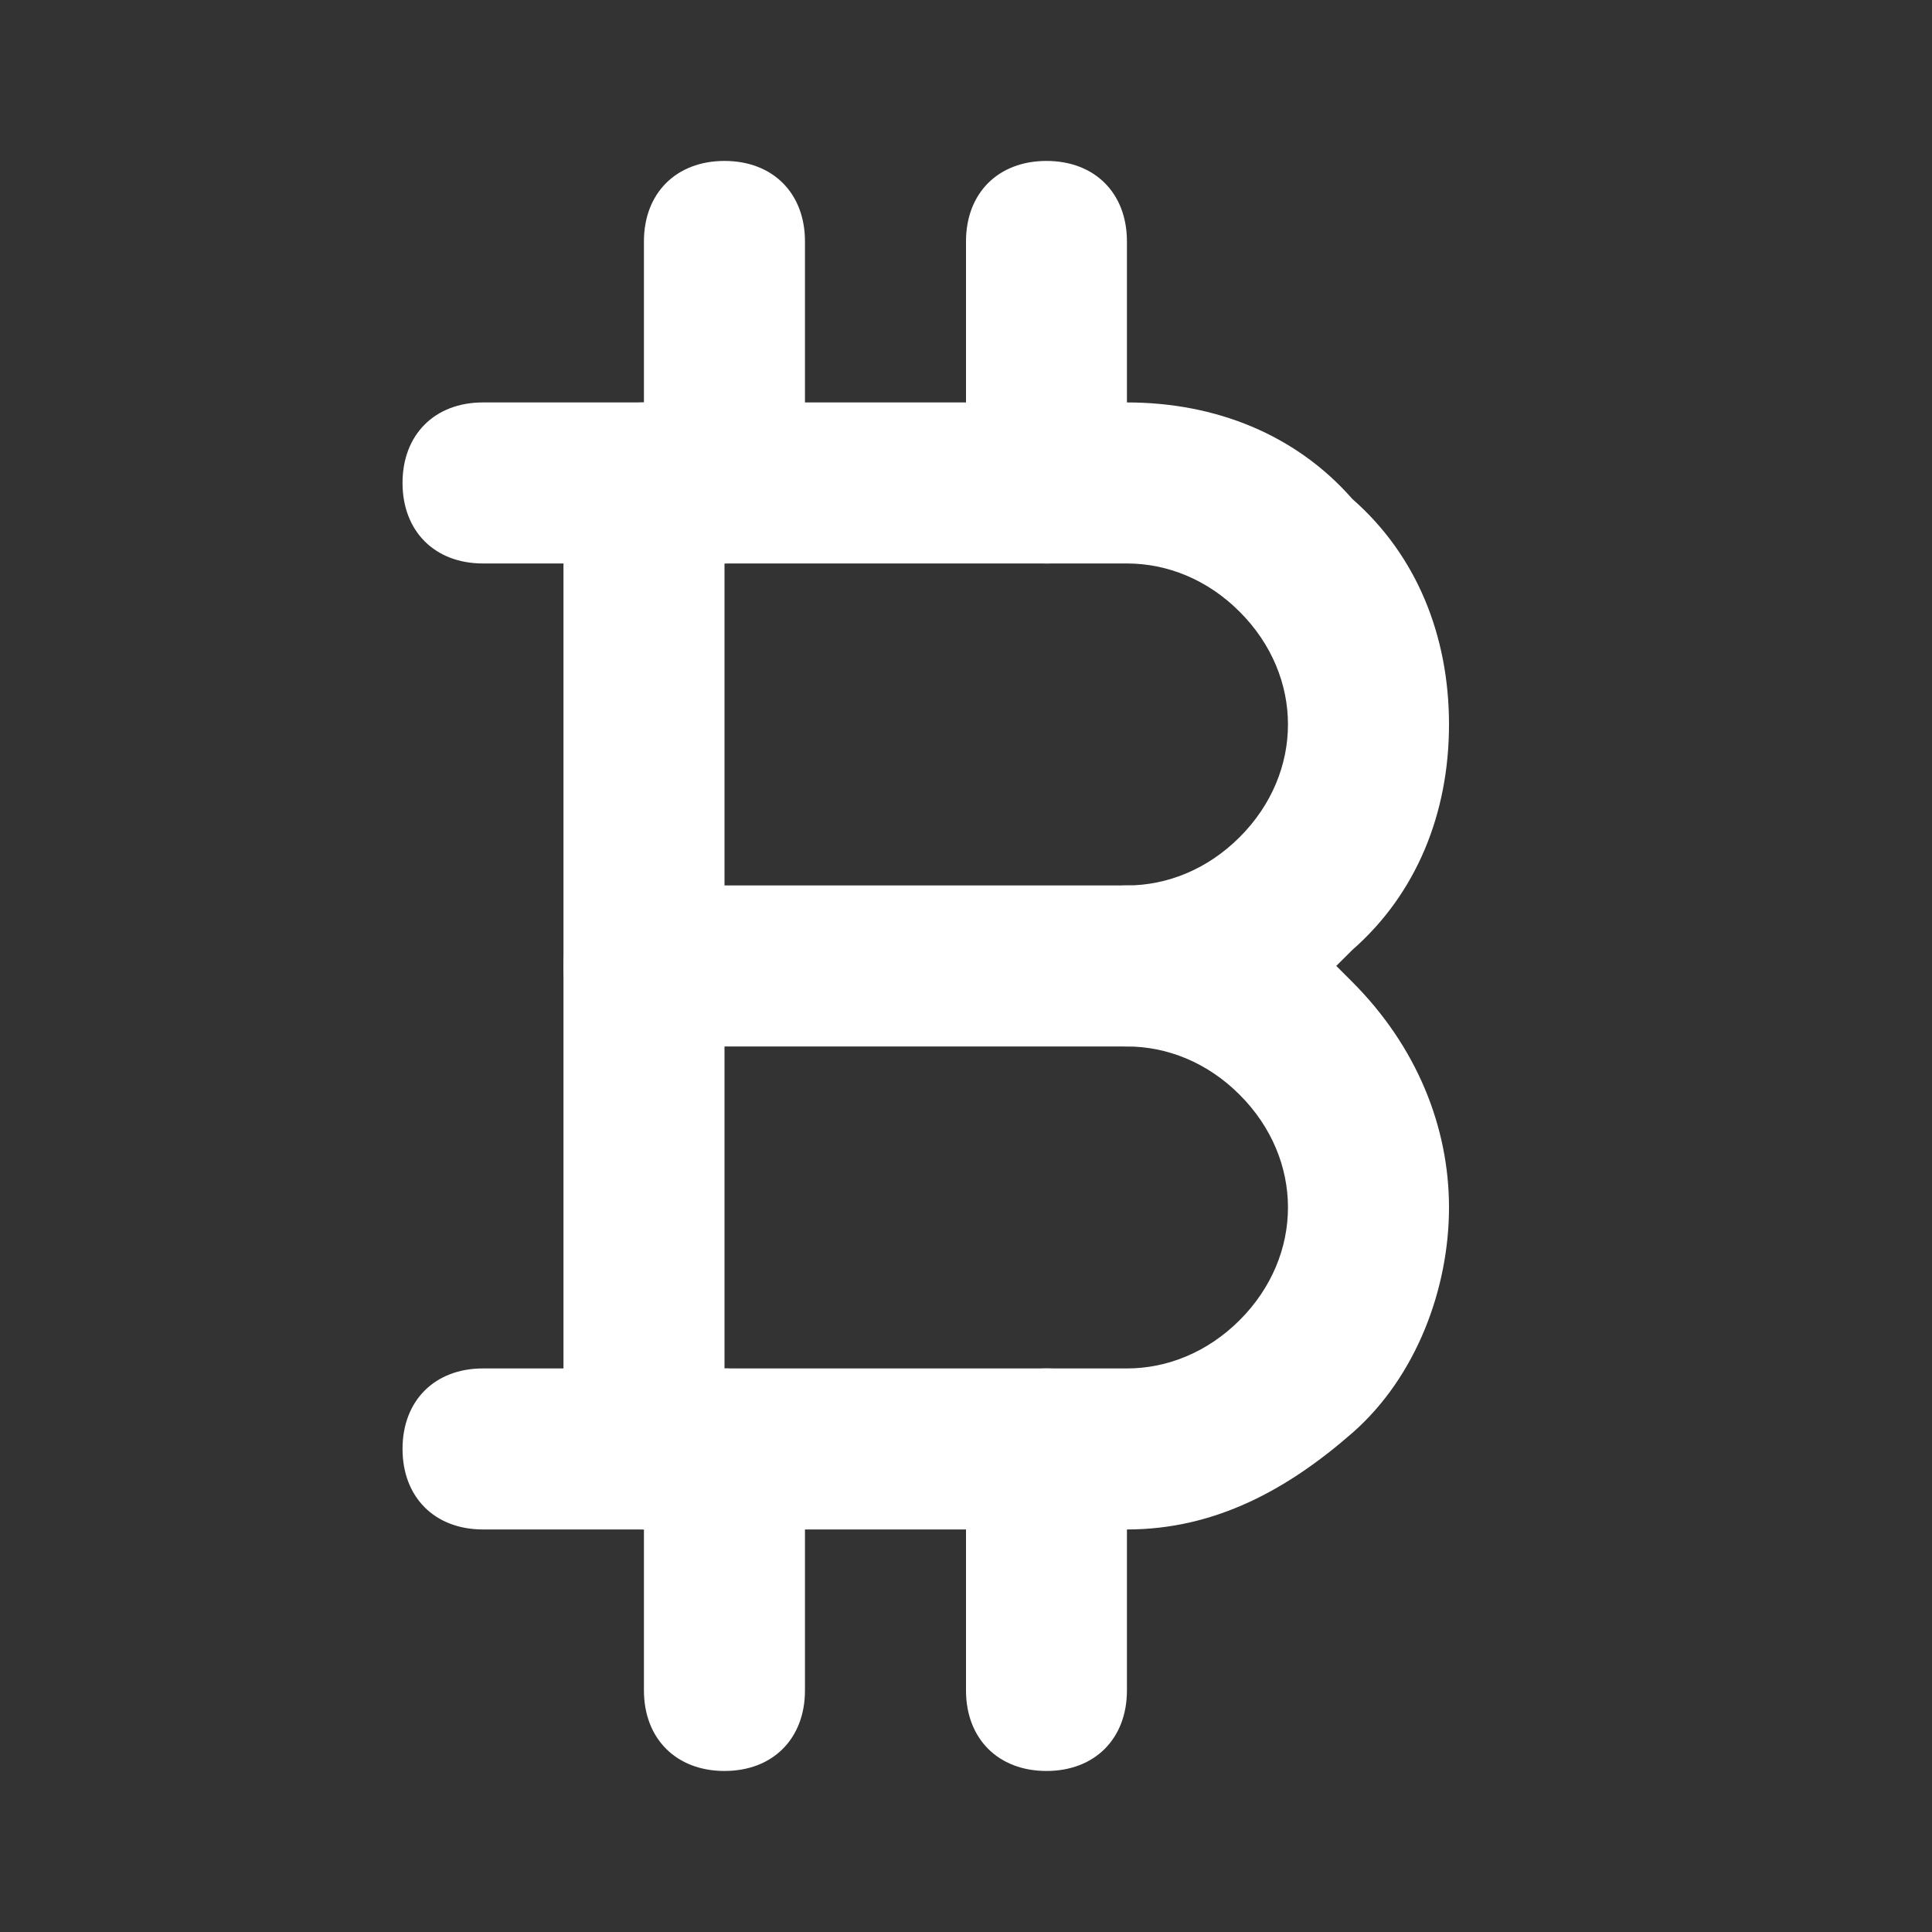 <svg width="20" height="20" viewBox="0 0 20 20" fill="none" xmlns="http://www.w3.org/2000/svg">
<rect x="0" y="0" width="20" height="20" fill="#333333" stroke="none"/>
<path d="M11.666 15.833H5C4.5 15.833 4.167 15.499 4.167 14.999C4.167 14.499 4.5 14.166 5 14.166H11.666C12.083 14.166 12.5 13.999 12.833 13.666C13.166 13.333 13.333 12.916 13.333 12.499C13.333 12.083 13.166 11.666 12.833 11.333C12.5 10.999 12.083 10.833 11.666 10.833C11.166 10.833 10.833 10.499 10.833 9.999C10.833 9.499 11.166 9.166 11.666 9.166C12.083 9.166 12.5 8.999 12.833 8.666C13.166 8.333 13.333 7.916 13.333 7.499C13.333 7.083 13.166 6.666 12.833 6.333C12.5 5.999 12.083 5.833 11.666 5.833H5C4.5 5.833 4.167 5.499 4.167 4.999C4.167 4.499 4.5 4.166 5 4.166H11.666C12.583 4.166 13.416 4.499 14 5.166C14.666 5.749 15 6.583 15 7.499C15 8.416 14.666 9.249 14 9.833L13.833 9.999L14 10.166C14.666 10.833 15 11.666 15 12.499C15 13.333 14.666 14.249 14 14.833C13.333 15.416 12.583 15.833 11.666 15.833Z" fill="white"/>
<path d="M6.666 15.833C6.166 15.833 5.833 15.499 5.833 14.999V4.999C5.833 4.499 6.166 4.166 6.666 4.166C7.166 4.166 7.5 4.499 7.5 4.999V14.999C7.5 15.499 7.166 15.833 6.666 15.833Z" fill="white"/>
<path d="M11.666 10.833H6.666C6.166 10.833 5.833 10.499 5.833 9.999C5.833 9.499 6.166 9.166 6.666 9.166H11.666C12.166 9.166 12.5 9.499 12.5 9.999C12.5 10.499 12.166 10.833 11.666 10.833ZM7.5 5.833C7 5.833 6.666 5.499 6.666 4.999V2.499C6.666 1.999 7 1.666 7.5 1.666C8 1.666 8.333 1.999 8.333 2.499V4.999C8.333 5.499 8 5.833 7.5 5.833ZM10.833 5.833C10.333 5.833 10 5.499 10 4.999V2.499C10 1.999 10.333 1.666 10.833 1.666C11.333 1.666 11.666 1.999 11.666 2.499V4.999C11.666 5.499 11.333 5.833 10.833 5.833ZM7.5 18.333C7 18.333 6.666 17.999 6.666 17.499V14.999C6.666 14.499 7 14.166 7.5 14.166C8 14.166 8.333 14.499 8.333 14.999V17.499C8.333 17.999 8 18.333 7.5 18.333ZM10.833 18.333C10.333 18.333 10 17.999 10 17.499V14.999C10 14.499 10.333 14.166 10.833 14.166C11.333 14.166 11.666 14.499 11.666 14.999V17.499C11.666 17.999 11.333 18.333 10.833 18.333Z" fill="white"/>
</svg>
